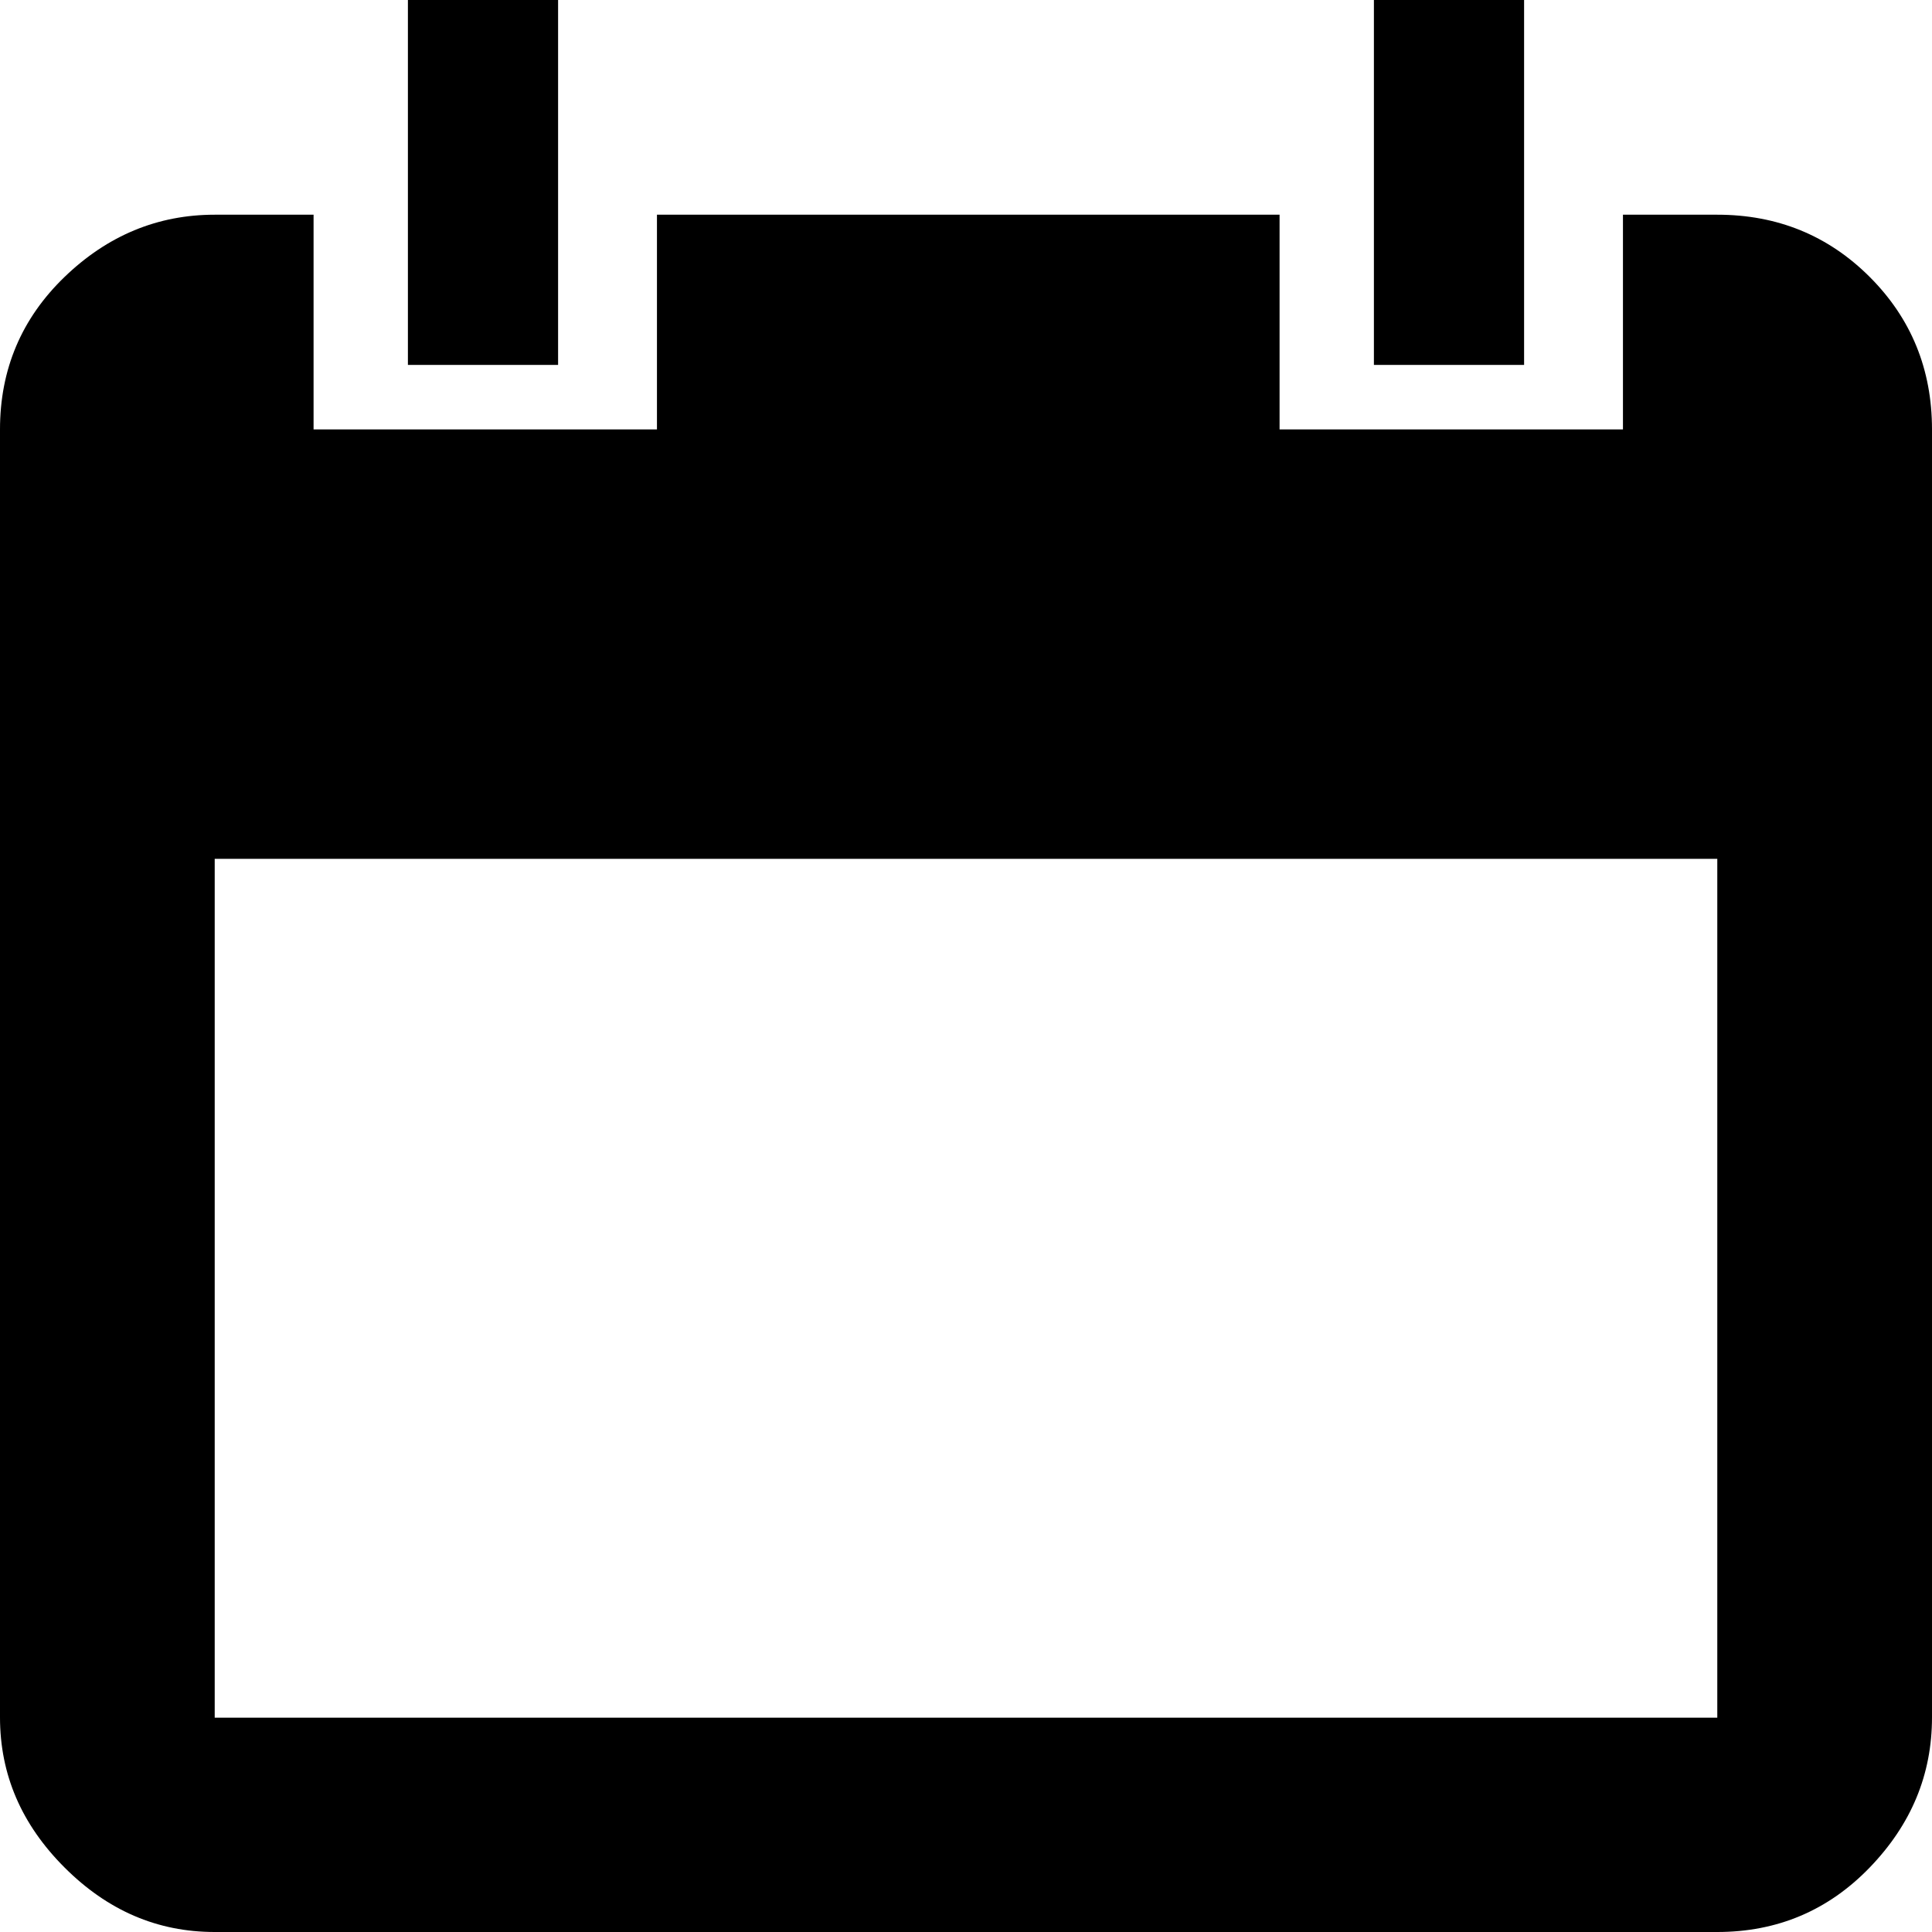 <?xml version="1.0" encoding="utf-8"?>
<!-- Generator: Adobe Illustrator 24.1.1, SVG Export Plug-In . SVG Version: 6.00 Build 0)  -->
<svg version="1.1" id="Layer_1" xmlns="http://www.w3.org/2000/svg" xmlns:xlink="http://www.w3.org/1999/xlink" x="0px" y="0px"
	 viewBox="0 0 512 512" style="enable-background:new 0 0 512 512;" xml:space="preserve">
<g>
	<path d="M455.1,56.9c15.9,0,29.4,5.5,40.4,16.5c11,11,16.5,24.5,16.5,40.4v341.3c0,15.2-5.5,28.4-16.5,39.8
		c-11,11.4-24.5,17.1-40.4,17.1H56.9c-15.2,0-28.4-5.7-39.8-17.1S0,470.3,0,455.1V113.8c0-15.9,5.7-29.4,17.1-40.4
		s24.7-16.5,39.8-16.5h26.2v56.9h91V56.9h165v56.9h91V56.9H455.1 M455.1,455.1V227.6H56.9v227.6H455.1 M147.9,0v96.7h-39.8V0H147.9
		 M403.9,0v96.7h-39.8V0H403.9"/>
</g>
</svg>
